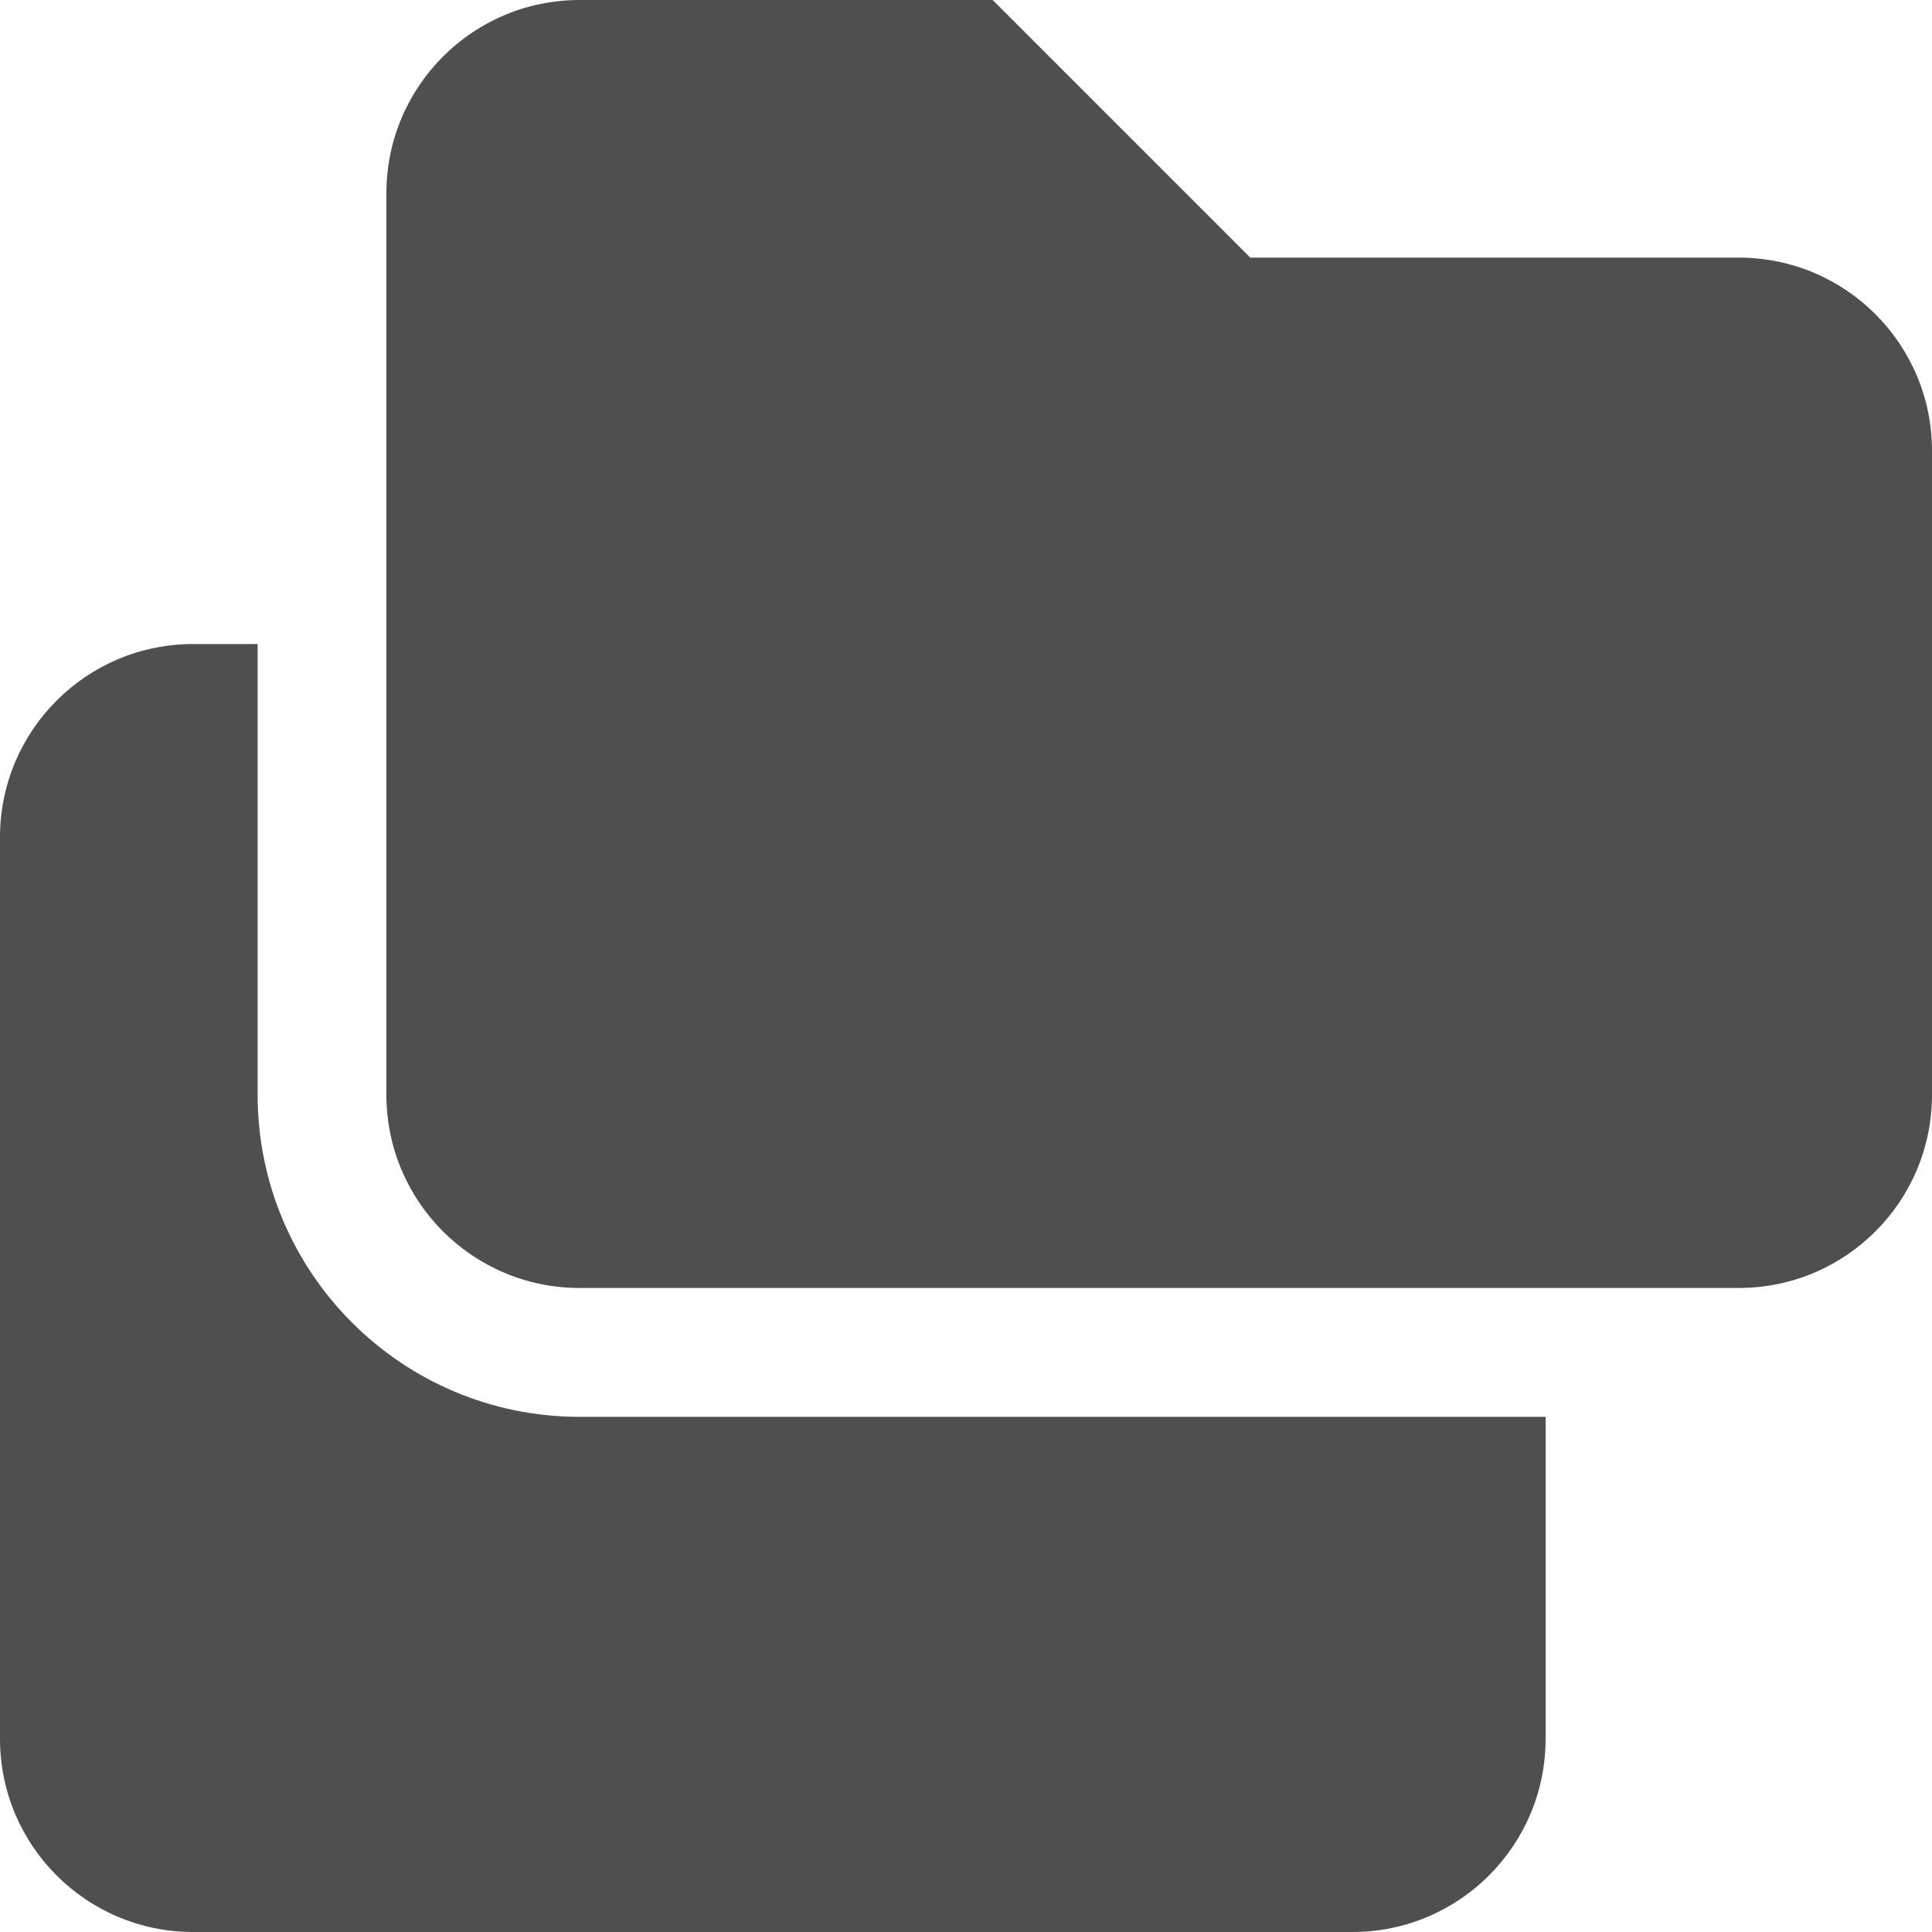 <svg width="20" height="20" viewBox="0 0 20 20" fill="none" xmlns="http://www.w3.org/2000/svg">
<path d="M6 0C4.895 0 4 0.895 4 2V11.333C4 12.438 4.895 13.333 6 13.333H18C19.105 13.333 20 12.438 20 11.333V4.667C20 3.562 19.105 2.667 18 2.667H12.943L10.276 0H6Z" fill="#4F4F4F"/>
<path d="M16 14.667H6C4.159 14.667 2.667 13.174 2.667 11.333V6.667H2C0.895 6.667 0 7.562 0 8.667V18C0 19.105 0.895 20 2 20H14C15.105 20 16 19.105 16 18V14.667Z" fill="#4F4F4F"/>
</svg>
